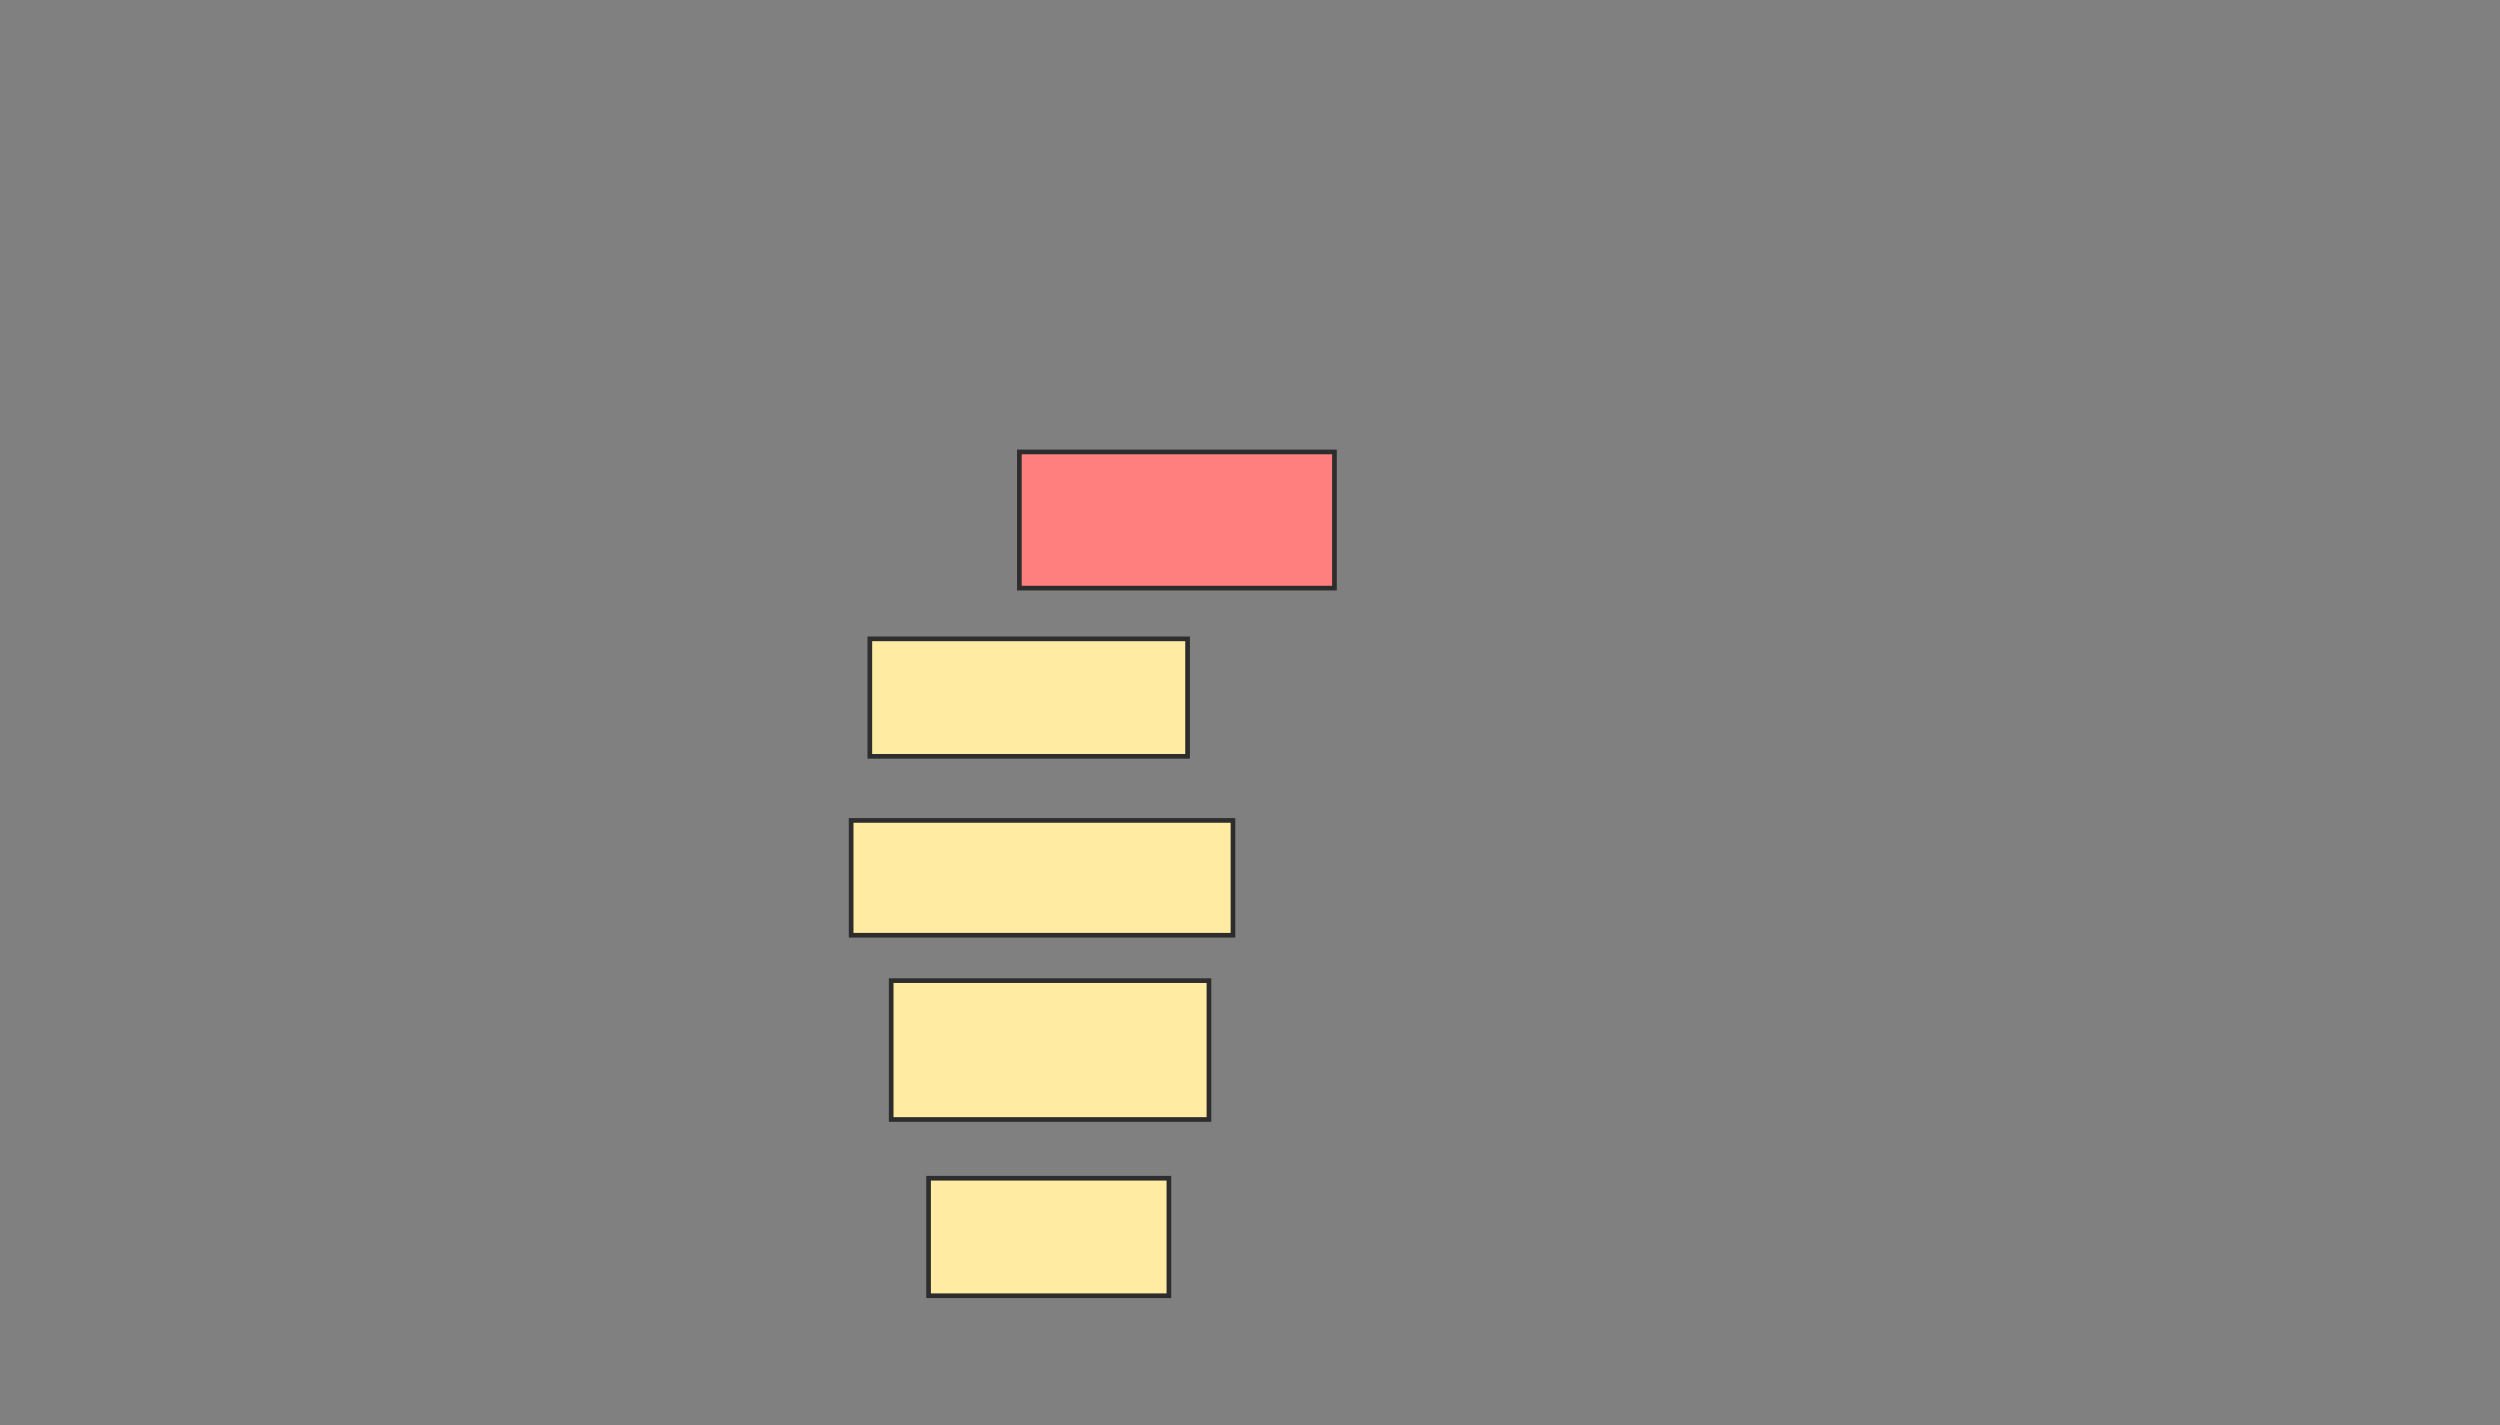 <svg xmlns="http://www.w3.org/2000/svg" width="535" height="305">
 <rect width="100%" height="100%" fill="#808080" stroke="none"/>
 <!-- Created with Image Occlusion Enhanced -->
 <g>
  <title>Labels</title>
 </g>
 <g>
  <title>Masks</title>
  <rect id="706849d1016f48f79ce774c3f2ec35b5-ao-1" height="29.143" width="67.429" y="96.714" x="218.143" stroke="#2D2D2D" fill="#FF7E7E" class="qshape"/>
  <rect id="706849d1016f48f79ce774c3f2ec35b5-ao-2" height="25.143" width="68" y="136.714" x="186.143" stroke="#2D2D2D" fill="#FFEBA2"/>
  
  <g id="706849d1016f48f79ce774c3f2ec35b5-ao-3">
   <rect height="24.571" width="81.714" y="175.571" x="182.143" stroke="#2D2D2D" fill="#FFEBA2"/>
   <rect height="29.714" width="68" y="209.857" x="190.714" stroke="#2D2D2D" fill="#FFEBA2"/>
   <rect height="25.143" width="51.429" y="252.143" x="198.714" stroke="#2D2D2D" fill="#FFEBA2"/>
  </g>
 </g>
</svg>